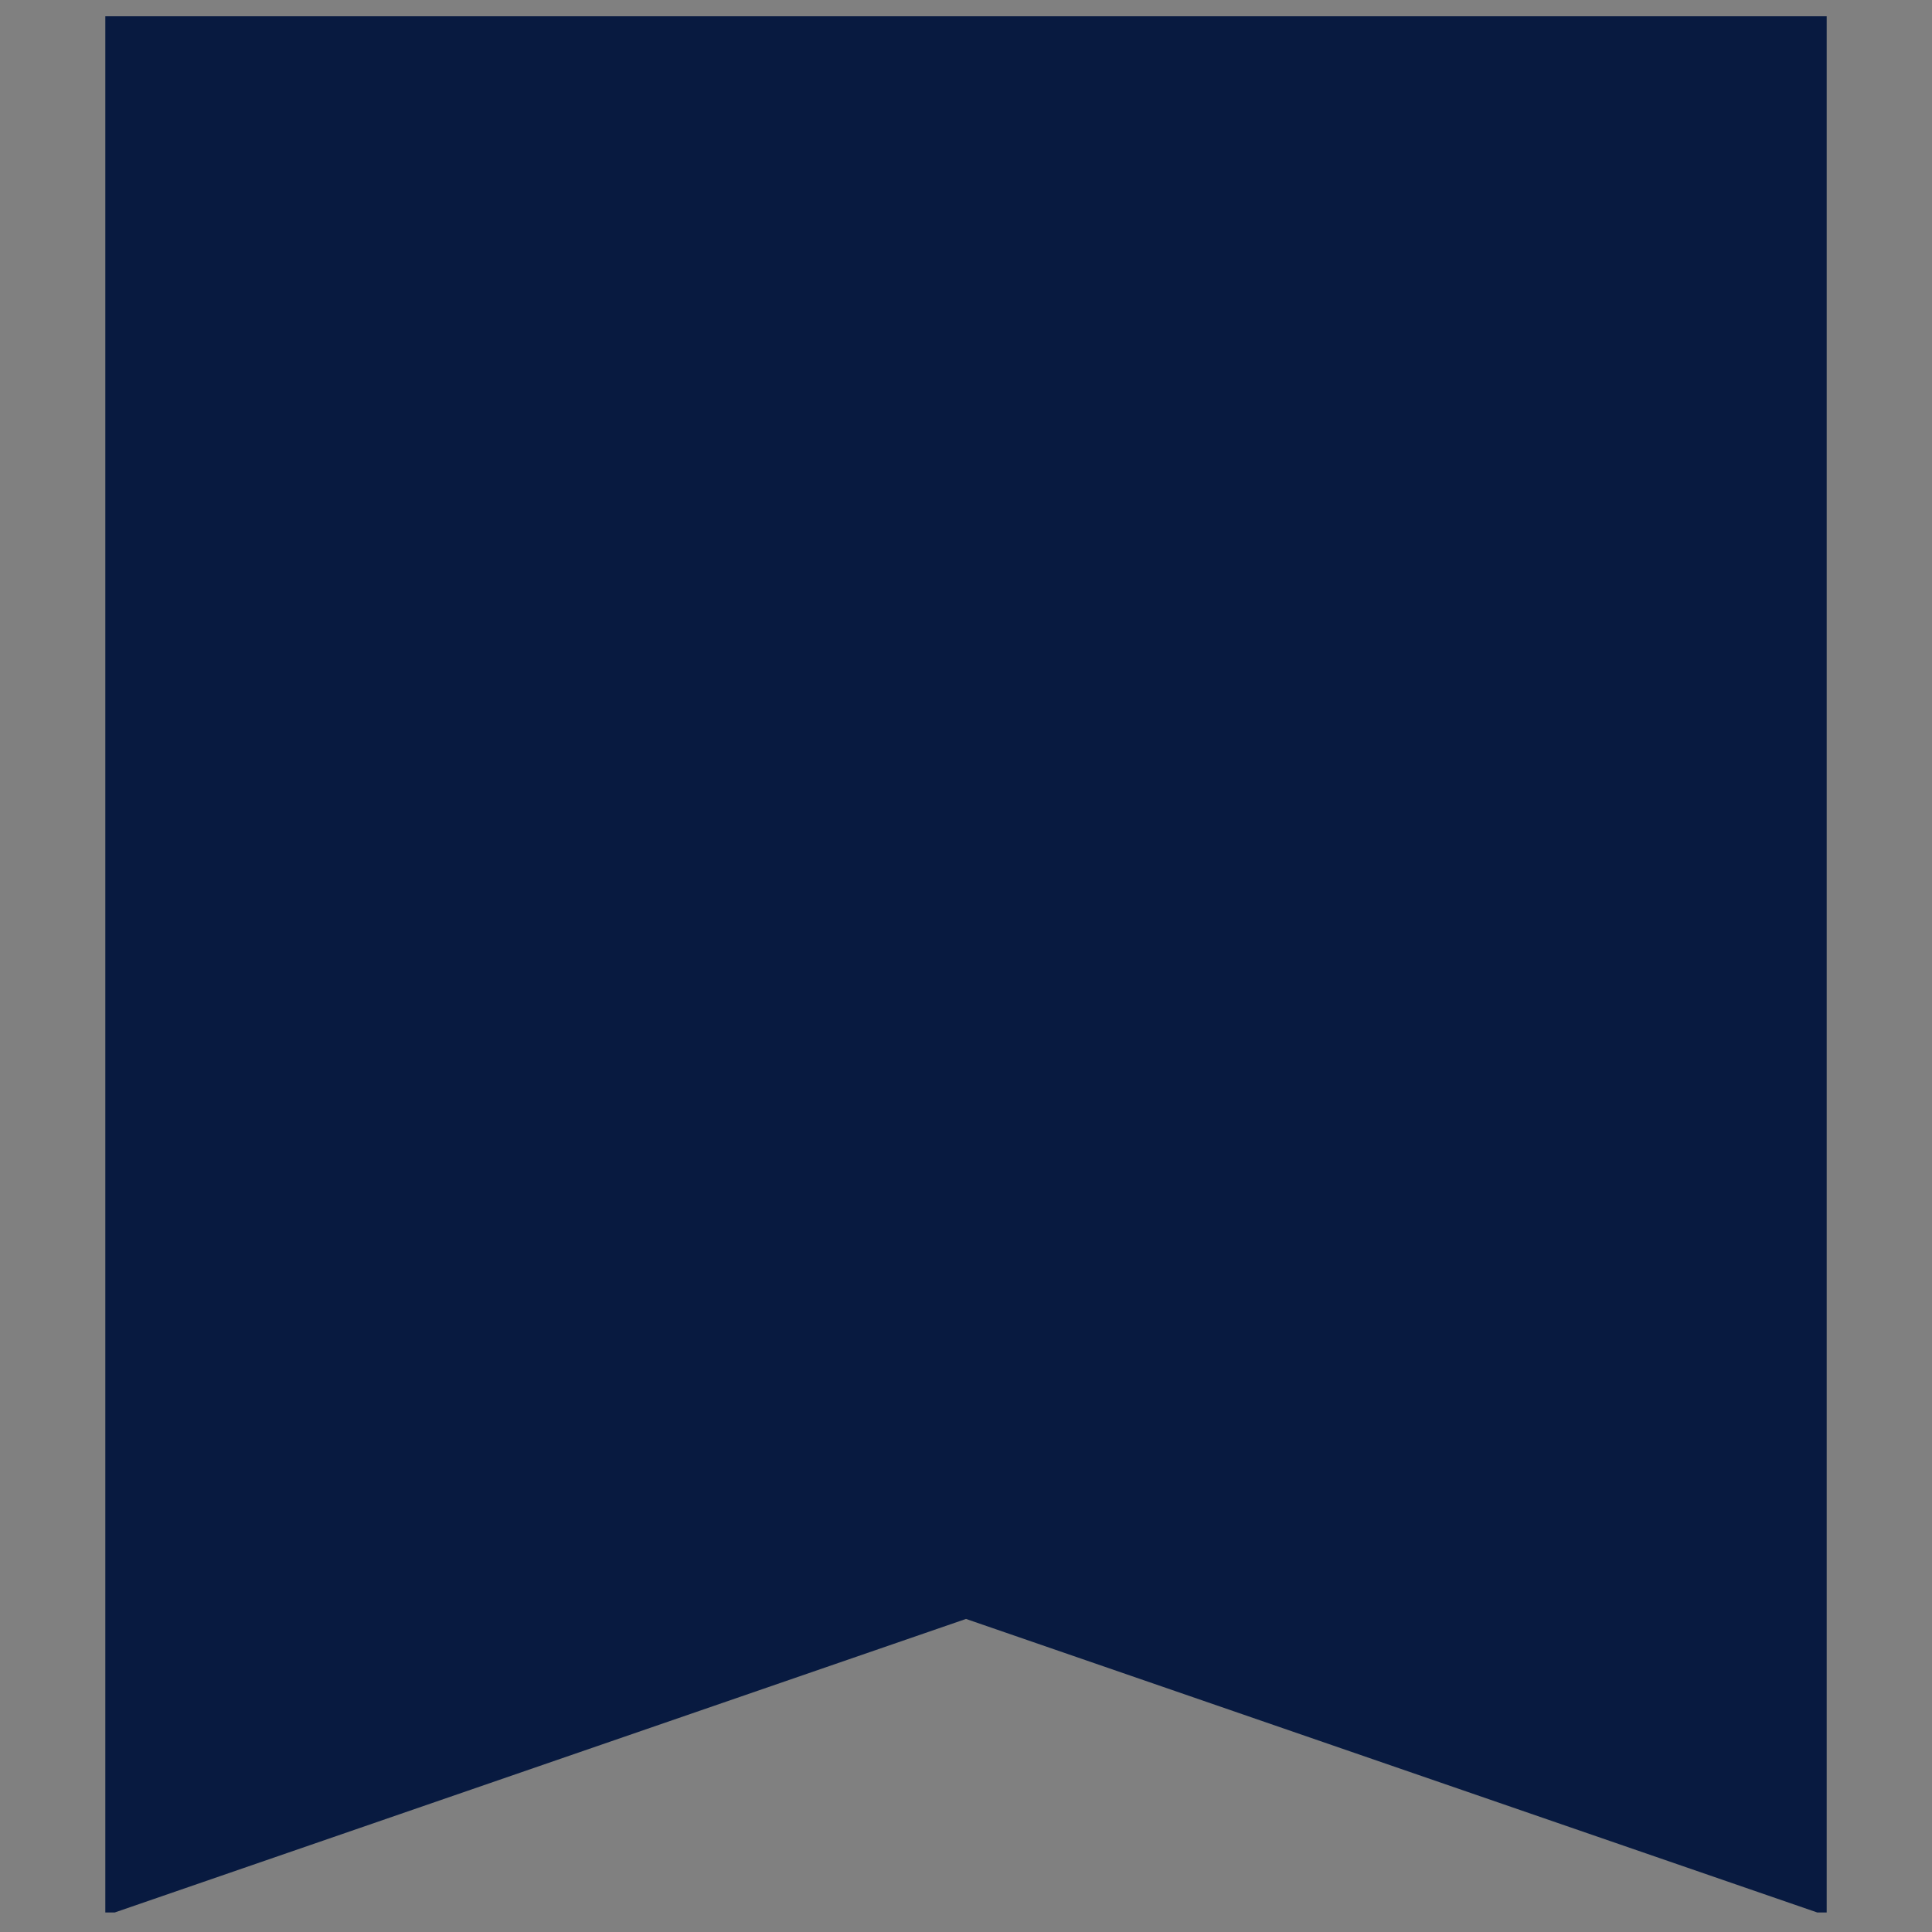 <svg xmlns="http://www.w3.org/2000/svg" xmlns:xlink="http://www.w3.org/1999/xlink" width="1080" zoomAndPan="magnify" viewBox="0 0 810 810" height="1080" preserveAspectRatio="xMidYMid meet" version="1.0"><rect x="0" y="0" width="810" height="810" fill="#808080" stroke="none"/><defs><clipPath id="85c92aab34"><path d="M 332 30.805 L 336 30.805 L 336 46 L 332 46 Z M 332 30.805 " clip-rule="nonzero"/></clipPath><clipPath id="a0c2cb8068"><path d="M 315 54 L 354 54 L 354 72.055 L 315 72.055 Z M 315 54 " clip-rule="nonzero"/></clipPath><clipPath id="5e74462c4e"><path d="M 313.547 50 L 354.797 50 L 354.797 53 L 313.547 53 Z M 313.547 50 " clip-rule="nonzero"/></clipPath><clipPath id="06999b3eb0"><path d="M 44.152 6.824 L 765.848 6.824 L 765.848 802 L 44.152 802 Z M 44.152 6.824 " clip-rule="nonzero"/></clipPath><clipPath id="2615758935"><path d="M 765.848 6.824 L 765.848 803.176 L 405 678.746 L 44.152 803.176 L 44.152 6.824 Z M 765.848 6.824 " clip-rule="nonzero"/></clipPath></defs><path fill="#ffffff" d="M 341.996 45.574 C 342.145 45.574 342.285 45.547 342.422 45.492 C 342.559 45.434 342.676 45.355 342.781 45.25 C 342.887 45.148 342.965 45.027 343.023 44.891 C 343.078 44.754 343.105 44.613 343.105 44.469 L 343.105 33.383 C 343.105 33.234 343.078 33.094 343.023 32.957 C 342.965 32.82 342.887 32.703 342.781 32.598 C 342.68 32.492 342.559 32.414 342.422 32.359 C 342.285 32.301 342.145 32.273 341.996 32.273 C 341.852 32.273 341.711 32.301 341.574 32.359 C 341.438 32.414 341.316 32.492 341.215 32.598 C 341.109 32.703 341.031 32.82 340.973 32.957 C 340.918 33.094 340.891 33.234 340.891 33.383 L 340.891 44.469 C 340.891 44.613 340.918 44.754 340.973 44.891 C 341.031 45.027 341.109 45.148 341.215 45.25 C 341.32 45.355 341.438 45.434 341.574 45.492 C 341.711 45.547 341.852 45.574 341.996 45.574 Z M 341.996 45.574 " fill-opacity="1" fill-rule="nonzero"/><path fill="#ffffff" d="M 326.477 45.574 C 326.625 45.574 326.766 45.547 326.902 45.492 C 327.039 45.434 327.156 45.355 327.262 45.25 C 327.367 45.148 327.445 45.027 327.504 44.891 C 327.559 44.754 327.586 44.613 327.586 44.469 L 327.586 33.383 C 327.586 33.234 327.559 33.094 327.504 32.957 C 327.445 32.82 327.367 32.703 327.262 32.598 C 327.156 32.492 327.039 32.414 326.902 32.359 C 326.766 32.301 326.625 32.273 326.477 32.273 C 326.332 32.273 326.191 32.301 326.055 32.359 C 325.918 32.414 325.797 32.492 325.695 32.598 C 325.59 32.703 325.512 32.82 325.453 32.957 C 325.398 33.094 325.371 33.234 325.371 33.383 L 325.371 44.469 C 325.371 44.613 325.398 44.754 325.453 44.891 C 325.512 45.027 325.59 45.148 325.695 45.25 C 325.797 45.355 325.918 45.434 326.055 45.492 C 326.191 45.547 326.332 45.574 326.477 45.574 Z M 326.477 45.574 " fill-opacity="1" fill-rule="nonzero"/><path fill="#ffffff" d="M 349.641 41.23 C 348.359 39 346.676 37.137 344.586 35.637 L 344.586 44.469 C 344.586 44.809 344.52 45.141 344.387 45.457 C 344.258 45.773 344.07 46.055 343.828 46.297 C 343.586 46.539 343.305 46.727 342.988 46.855 C 342.672 46.988 342.34 47.055 341.996 47.055 C 341.656 47.055 341.324 46.988 341.008 46.855 C 340.691 46.727 340.41 46.539 340.168 46.297 C 339.926 46.055 339.738 45.773 339.609 45.457 C 339.477 45.141 339.41 44.809 339.41 44.469 L 339.41 33.383 C 339.41 33.285 339.418 33.191 339.426 33.098 C 338.695 32.875 337.949 32.699 337.195 32.578 L 337.195 44.098 C 337.195 44.488 337.121 44.867 336.969 45.23 C 336.82 45.59 336.605 45.91 336.328 46.188 C 336.051 46.465 335.73 46.68 335.371 46.828 C 335.008 46.98 334.629 47.055 334.238 47.055 C 333.848 47.055 333.469 46.98 333.105 46.828 C 332.746 46.68 332.426 46.465 332.148 46.188 C 331.871 45.91 331.656 45.59 331.508 45.23 C 331.355 44.867 331.281 44.488 331.281 44.098 L 331.281 32.578 C 330.527 32.699 329.781 32.875 329.047 33.098 C 329.059 33.191 329.066 33.285 329.066 33.383 L 329.066 44.469 C 329.066 44.809 329 45.141 328.867 45.457 C 328.738 45.773 328.551 46.055 328.309 46.297 C 328.066 46.539 327.785 46.727 327.469 46.855 C 327.152 46.988 326.82 47.055 326.477 47.055 C 326.137 47.055 325.805 46.988 325.488 46.855 C 325.172 46.727 324.891 46.539 324.648 46.297 C 324.406 46.055 324.219 45.773 324.09 45.457 C 323.957 45.141 323.891 44.809 323.891 44.469 L 323.891 35.637 C 322.797 36.418 321.809 37.312 320.918 38.32 C 320.031 39.324 319.266 40.418 318.629 41.602 C 317.988 42.781 317.492 44.02 317.137 45.316 C 316.777 46.609 316.574 47.93 316.52 49.27 L 351.957 49.27 C 351.84 46.402 351.066 43.723 349.641 41.23 Z M 349.641 41.23 " fill-opacity="1" fill-rule="nonzero"/><g clip-path="url(#85c92aab34)"><path fill="#ffffff" d="M 334.238 45.574 C 334.434 45.574 334.621 45.539 334.805 45.461 C 334.984 45.387 335.145 45.281 335.281 45.141 C 335.422 45.004 335.527 44.844 335.602 44.664 C 335.68 44.48 335.715 44.293 335.715 44.098 L 335.715 32.273 C 335.715 32.078 335.68 31.887 335.605 31.707 C 335.527 31.527 335.422 31.367 335.285 31.227 C 335.145 31.09 334.984 30.984 334.805 30.906 C 334.621 30.832 334.434 30.797 334.238 30.797 C 334.043 30.797 333.855 30.832 333.672 30.906 C 333.492 30.984 333.332 31.09 333.191 31.227 C 333.055 31.367 332.949 31.527 332.871 31.707 C 332.797 31.887 332.762 32.078 332.762 32.273 L 332.762 44.098 C 332.762 44.293 332.797 44.48 332.875 44.664 C 332.949 44.844 333.055 45.004 333.195 45.141 C 333.332 45.281 333.492 45.387 333.672 45.461 C 333.855 45.539 334.043 45.574 334.238 45.574 Z M 334.238 45.574 " fill-opacity="1" fill-rule="nonzero"/></g><g clip-path="url(#a0c2cb8068)"><path fill="#ffffff" d="M 350.496 55.855 L 350.496 54.445 L 344.48 54.445 C 344.391 55.055 344.25 55.652 344.055 56.238 C 343.859 56.824 343.613 57.387 343.316 57.93 C 343.02 58.469 342.68 58.98 342.293 59.461 C 341.906 59.941 341.477 60.383 341.012 60.785 C 340.547 61.191 340.047 61.551 339.516 61.863 C 338.984 62.18 338.43 62.445 337.852 62.66 C 337.273 62.875 336.684 63.039 336.074 63.148 C 335.469 63.258 334.855 63.312 334.238 63.312 C 333.621 63.312 333.008 63.258 332.402 63.148 C 331.793 63.039 331.203 62.875 330.625 62.66 C 330.047 62.445 329.492 62.18 328.961 61.863 C 328.43 61.551 327.93 61.191 327.465 60.785 C 327 60.383 326.57 59.941 326.184 59.461 C 325.797 58.98 325.453 58.469 325.16 57.93 C 324.863 57.387 324.617 56.824 324.422 56.238 C 324.227 55.652 324.086 55.055 323.996 54.445 L 317.98 54.445 L 317.98 55.855 C 317.98 56.074 317.898 56.254 317.734 56.402 L 315.168 58.723 L 316.684 62.383 L 321.504 62.137 C 321.723 62.125 321.91 62.195 322.066 62.352 L 324.852 65.141 C 325.008 65.293 325.078 65.48 325.07 65.699 L 324.824 70.52 L 328.484 72.039 L 331.719 68.453 C 331.863 68.293 332.047 68.211 332.266 68.211 L 336.211 68.211 C 336.43 68.211 336.613 68.293 336.758 68.453 L 339.992 72.039 L 343.652 70.523 L 343.406 65.699 C 343.395 65.48 343.469 65.293 343.621 65.141 L 346.41 62.352 C 346.566 62.195 346.754 62.125 346.973 62.137 L 351.793 62.383 L 353.309 58.723 L 350.742 56.402 C 350.578 56.258 350.496 56.074 350.496 55.855 Z M 325.355 62.895 L 324.309 61.852 L 325.355 60.805 L 326.398 61.852 Z M 334.977 66.27 L 333.5 66.27 L 333.5 64.789 L 334.977 64.789 Z M 343.121 62.895 L 342.078 61.852 L 343.121 60.805 L 344.168 61.852 Z M 343.121 62.895 " fill-opacity="1" fill-rule="nonzero"/></g><g clip-path="url(#5e74462c4e)"><path fill="#ffffff" d="M 353.824 50.75 L 314.652 50.75 C 314.508 50.75 314.367 50.777 314.23 50.832 C 314.094 50.891 313.973 50.969 313.871 51.074 C 313.766 51.176 313.688 51.297 313.629 51.434 C 313.574 51.57 313.547 51.711 313.547 51.859 C 313.547 52.004 313.574 52.145 313.629 52.281 C 313.688 52.418 313.766 52.539 313.871 52.641 C 313.973 52.746 314.094 52.824 314.23 52.883 C 314.367 52.938 314.508 52.965 314.652 52.965 L 353.824 52.965 C 353.969 52.965 354.109 52.938 354.246 52.883 C 354.383 52.824 354.504 52.746 354.605 52.641 C 354.711 52.539 354.789 52.418 354.848 52.281 C 354.902 52.145 354.93 52.004 354.93 51.859 C 354.93 51.711 354.902 51.57 354.848 51.434 C 354.789 51.297 354.711 51.176 354.605 51.074 C 354.504 50.969 354.383 50.891 354.246 50.832 C 354.109 50.777 353.969 50.75 353.824 50.75 Z M 353.824 50.75 " fill-opacity="1" fill-rule="nonzero"/></g><g clip-path="url(#06999b3eb0)"><g clip-path="url(#2615758935)"><path fill="#081a40" d="M 44.152 6.824 L 765.848 6.824 L 765.848 801.816 L 44.152 801.816 Z M 44.152 6.824 " fill-opacity="1" fill-rule="nonzero"/></g></g></svg>